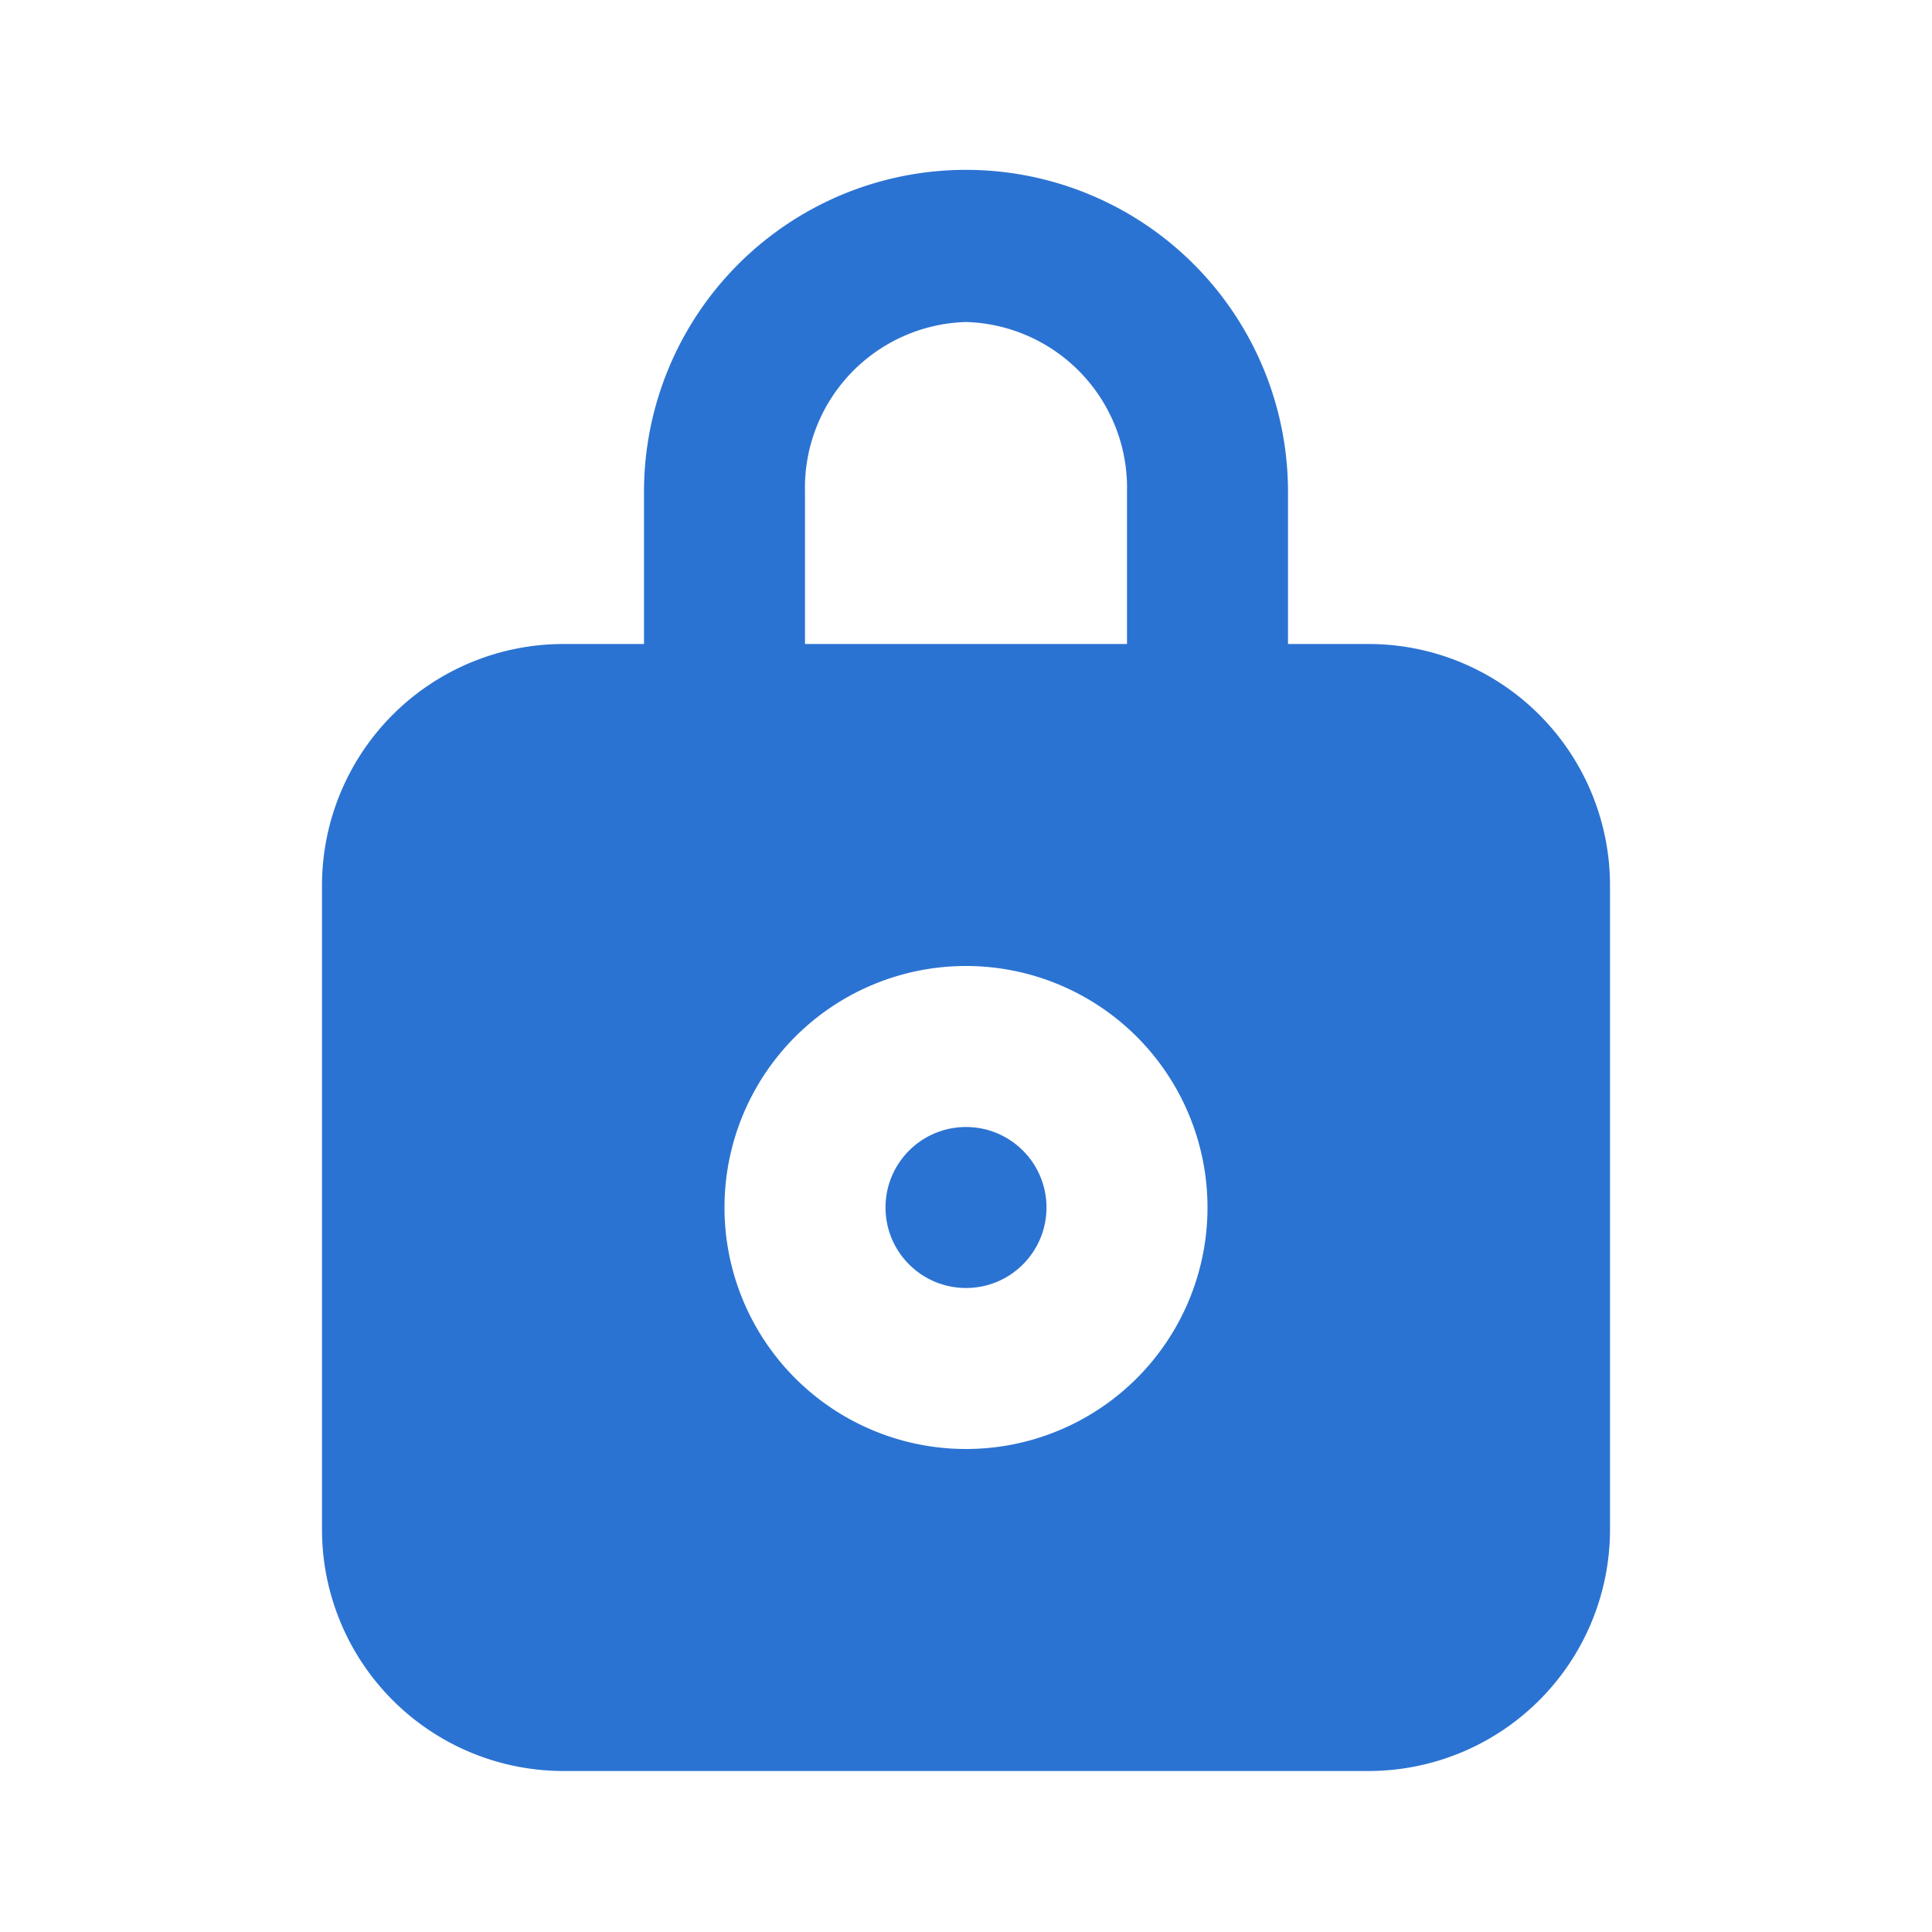 <?xml version="1.0" encoding="UTF-8" standalone="no"?>
<svg
   xmlns:dc="http://purl.org/dc/elements/1.1/"
   xmlns:cc="http://creativecommons.org/ns#"
   xmlns:rdf="http://www.w3.org/1999/02/22-rdf-syntax-ns#"
   xmlns:svg="http://www.w3.org/2000/svg"
   xmlns="http://www.w3.org/2000/svg"
   xmlns:sodipodi="http://sodipodi.sourceforge.net/DTD/sodipodi-0.dtd"
   xmlns:inkscape="http://www.inkscape.org/namespaces/inkscape"
   viewBox="0 0 24 24"
   version="1.1"
   id="svg2792"
   sodipodi:docname="lock.svg"
   inkscape:version="1.0.1 (c497b03c, 2020-09-10)">
  <defs
     id="defs2796" />
  <sodipodi:namedview
     pagecolor="#ffffff"
     bordercolor="#666666"
     borderopacity="1"
     objecttolerance="10"
     gridtolerance="10"
     guidetolerance="10"
     inkscape:pageopacity="0"
     inkscape:pageshadow="2"
     inkscape:window-width="860"
     inkscape:window-height="480"
     id="namedview2794"
     showgrid="false"
     inkscape:zoom="9.8333333"
     inkscape:cx="12"
     inkscape:cy="12"
     inkscape:window-x="0"
     inkscape:window-y="23"
     inkscape:window-maximized="0"
     inkscape:current-layer="svg2792" />
  <g
     data-name="Layer 2"
     id="g2790">
    <g
       data-name="lock"
       id="g2788">
      <rect
         width="24"
         height="24"
         opacity="0"
         id="rect2782" />
      <circle
         cx="12"
         cy="15"
         r="1"
         id="circle2784"
         style="fill:#2b73d2;fill-opacity:1" />
      <path
         d="M17 8h-1V6.11a4 4 0 1 0-8 0V8H7a3 3 0 0 0-3 3v8a3 3 0 0 0 3 3h10a3 3 0 0 0 3-3v-8a3 3 0 0 0-3-3zm-7-1.89A2.06 2.06 0 0 1 12 4a2.06 2.06 0 0 1 2 2.11V8h-4zM12 18a3 3 0 1 1 3-3 3 3 0 0 1-3 3z"
         id="path2786"
         style="fill:#2b73d2;fill-opacity:1" />
    </g>
  </g>
</svg>
